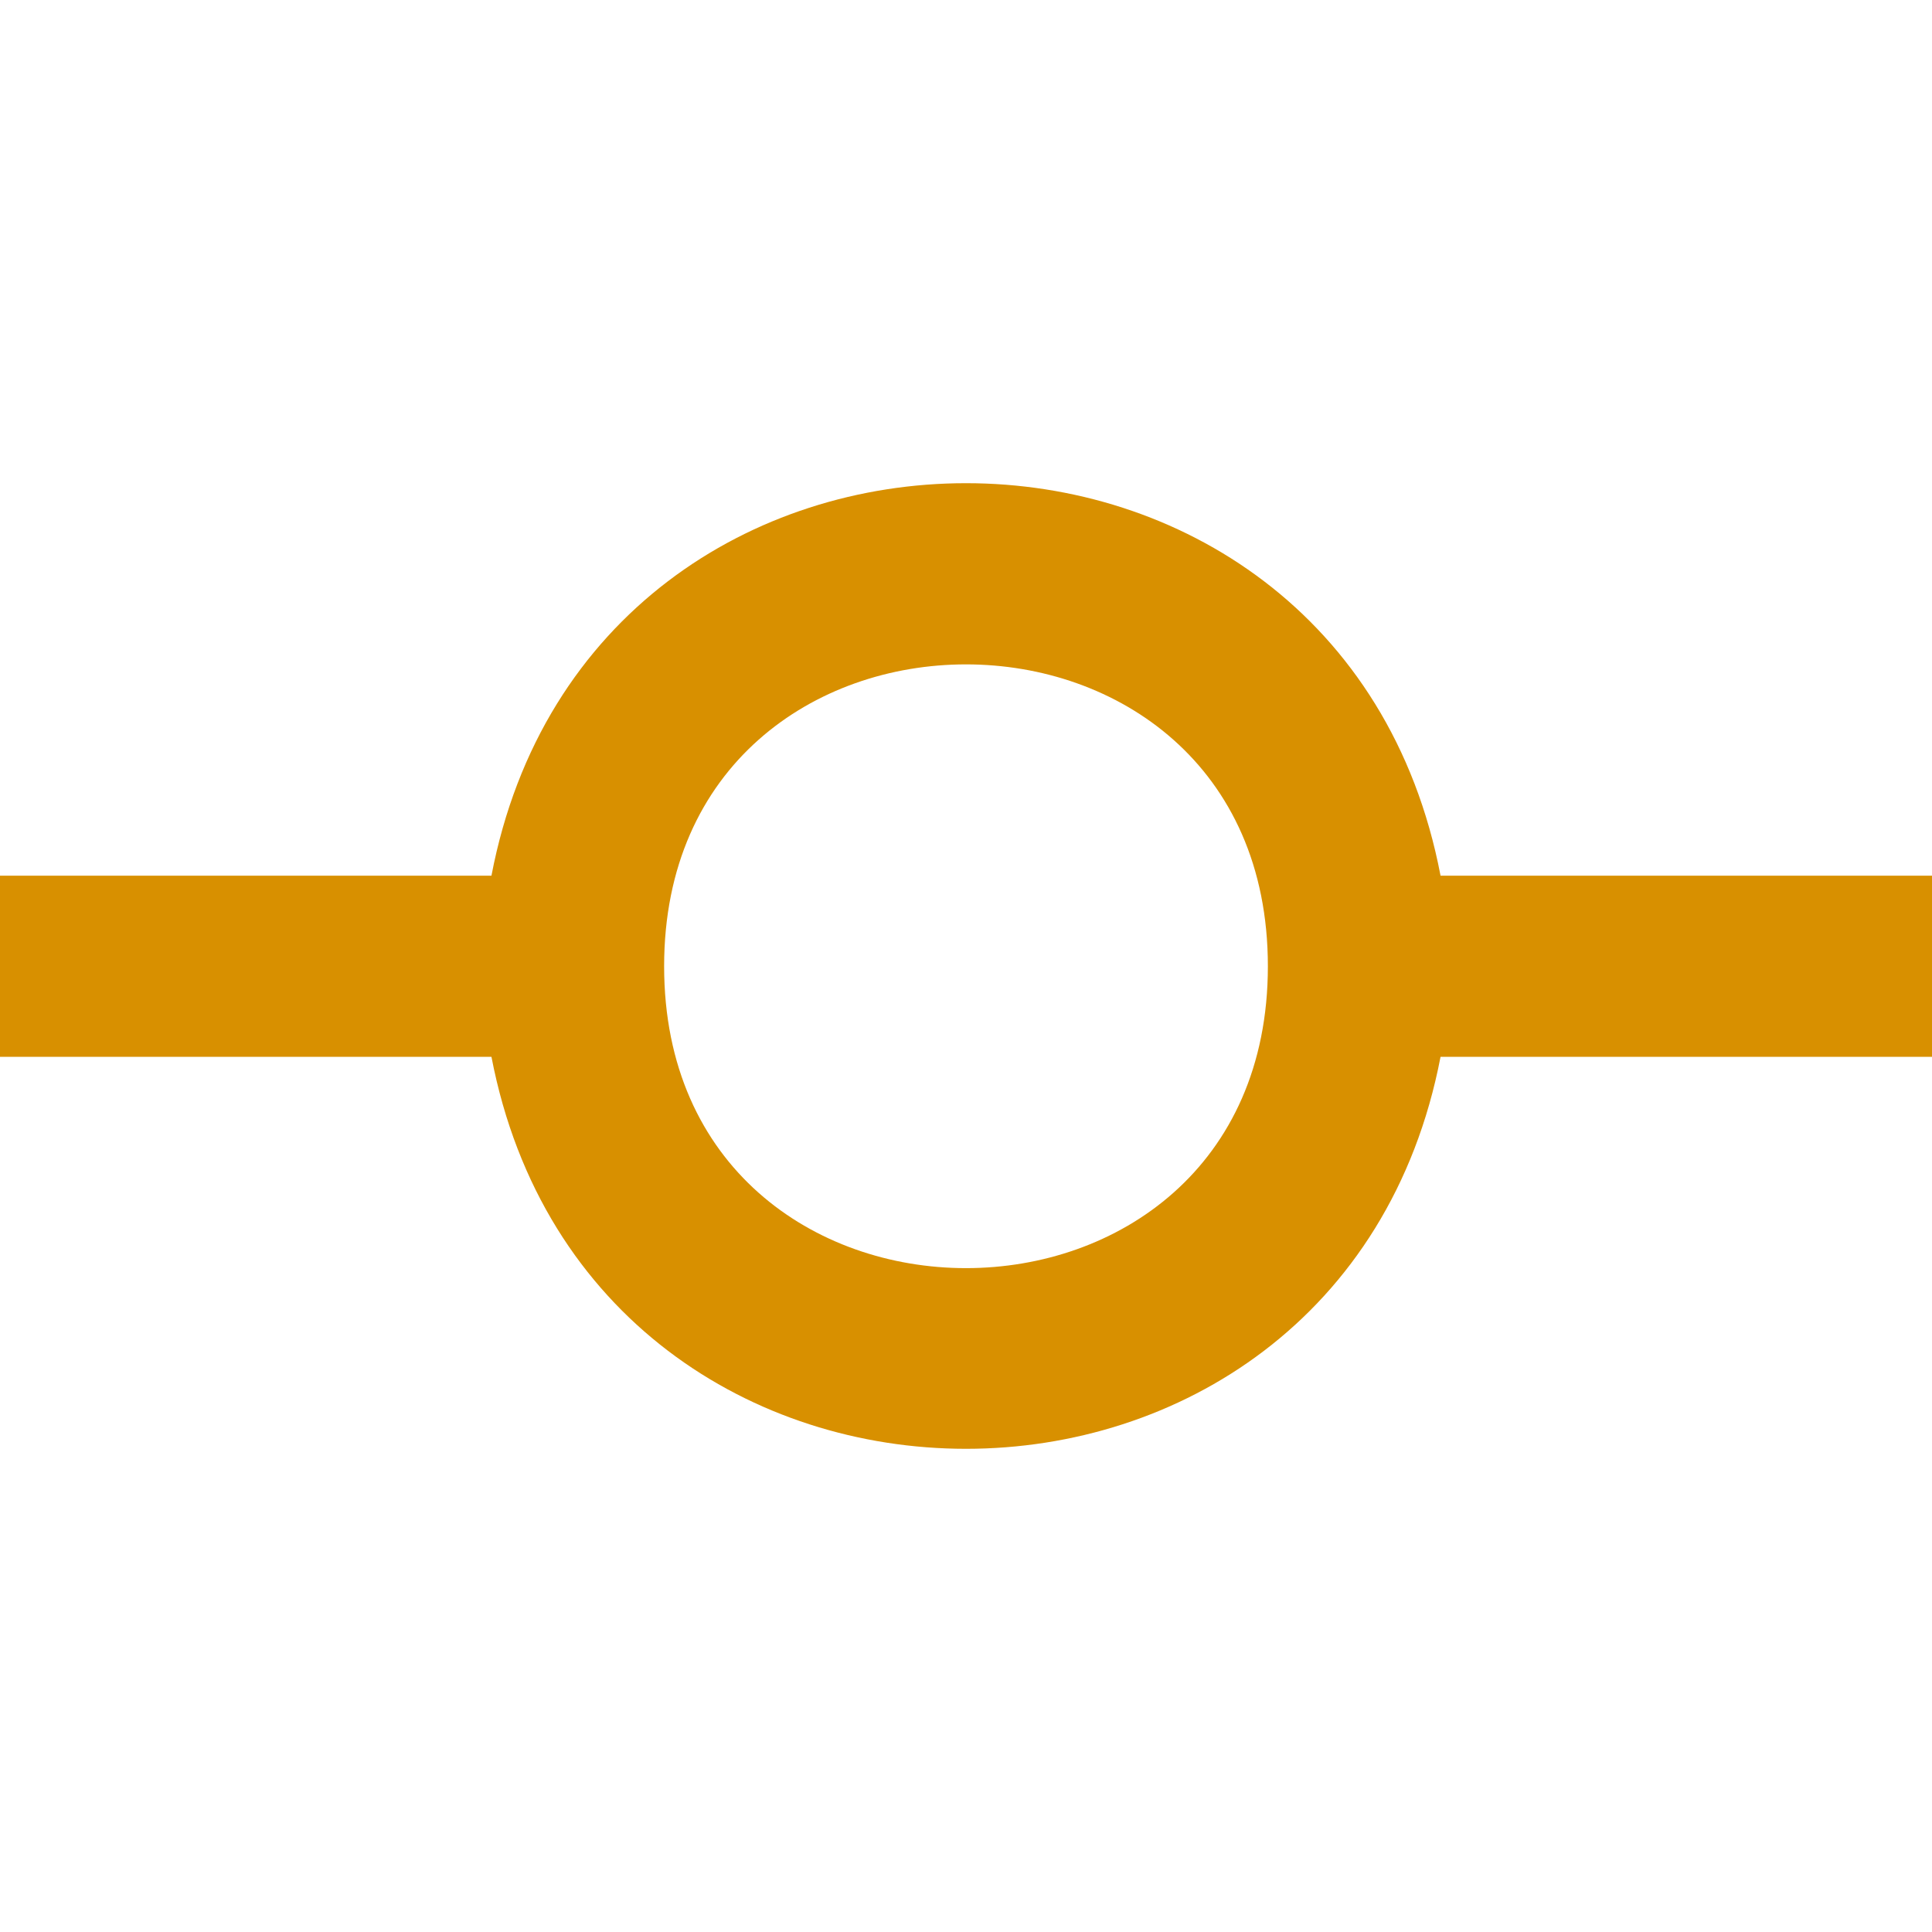 <?xml version="1.0" encoding="UTF-8" standalone="no"?>
<svg
   xmlns:dc="http://purl.org/dc/elements/1.1/"
   xmlns:cc="http://creativecommons.org/ns#"
   xmlns:rdf="http://www.w3.org/1999/02/22-rdf-syntax-ns#"
   xmlns:svg="http://www.w3.org/2000/svg"
   xmlns="http://www.w3.org/2000/svg"
   xmlns:sodipodi="http://sodipodi.sourceforge.net/DTD/sodipodi-0.dtd"
   xmlns:inkscape="http://www.inkscape.org/namespaces/inkscape"
   viewBox="0 0 512 512"
   version="1.1"
   width="512"
   height="512"
   aria-hidden="true"
   id="svg4"
   sodipodi:docname="commit.svg"
   inkscape:version="0.92.5 (2060ec1f9f, 2020-04-08)">
  <defs
     id="defs8" />
  <sodipodi:namedview
     pagecolor="#ffffff"
     bordercolor="#666666"
     borderopacity="1"
     objecttolerance="10"
     gridtolerance="10"
     guidetolerance="10"
     inkscape:pageopacity="0"
     inkscape:pageshadow="2"
     inkscape:window-width="1864"
     inkscape:window-height="1016"
     id="namedview6"
     showgrid="false"
     inkscape:zoom="0.5"
     inkscape:cx="583.23847"
     inkscape:cy="83.339879"
     inkscape:window-x="56"
     inkscape:window-y="27"
     inkscape:window-maximized="1"
     inkscape:current-layer="svg4" />
  <path
     d="m 336,256.069 c 0,106.667 -160,106.667 -160,0 0,-106.667 160,-106.667 160,0 z m 45.76,24 c -26.634,138.508 -224.886,138.508 -251.52,0 H 0 v -48 h 130.24 c 26.482,-138.692 225.038,-138.692 251.52,0 H 512 v 48 z"
     id="path2"
     inkscape:connector-curvature="0"
     style="fill:#d89000;fill-rule:evenodd;stroke-width:32"
     sodipodi:nodetypes="sssccccccccc" />
</svg>
